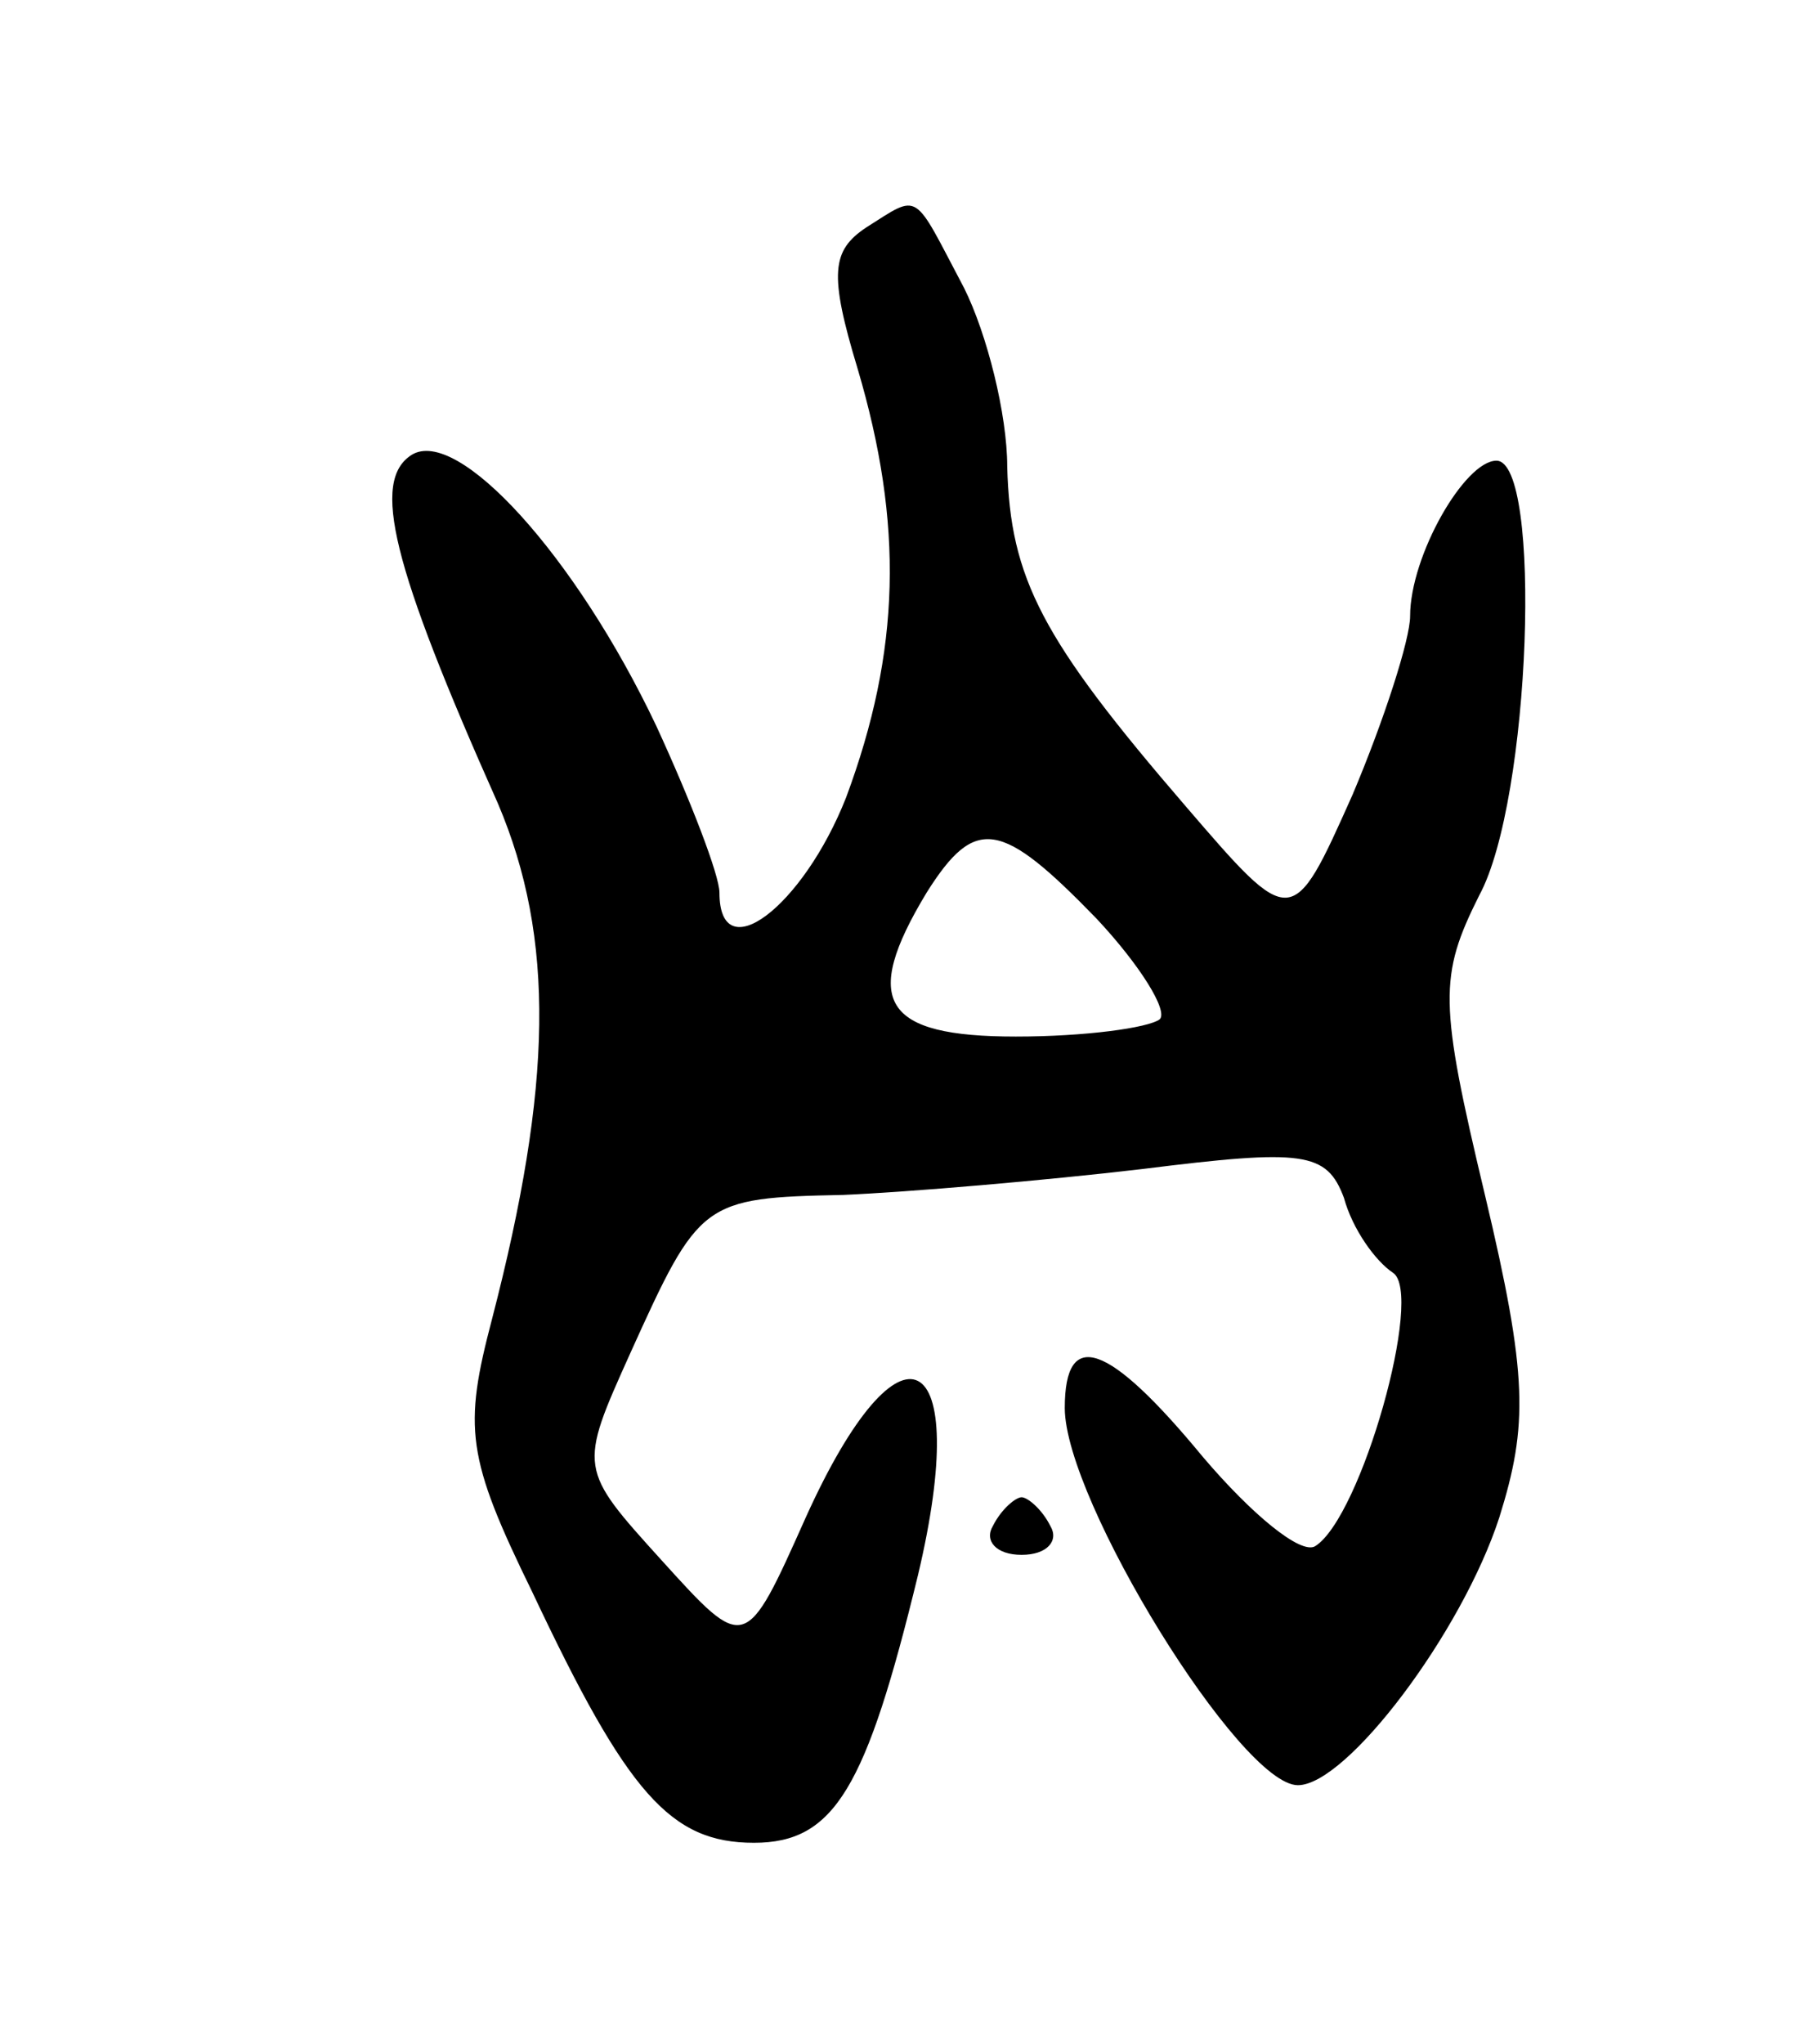 <svg version="1.0" xmlns="http://www.w3.org/2000/svg"
 width="63pt" height="71pt" viewBox="0 0 63 71"
 preserveAspectRatio="xMidYMid meet">
<g transform="translate(0,71) scale(0.1,-0.1)"
fill="#000000" stroke="none">
<path d="M301 631 c-12 -8 -13 -16 -3 -49 16 -54 15 -98 -4 -149 -15 -38 -44
-60 -44 -33 0 6 -10 32 -22 58 -28 59 -69 104 -85 94 -14 -9 -7 -38 30 -121
20 -47 19 -98 -2 -179 -10 -38 -9 -48 14 -95 33 -70 48 -87 77 -87 28 0 39 19
57 93 19 80 -6 93 -39 20 -21 -47 -21 -47 -50 -15 -29 32 -29 32 -11 72 24 53
25 54 74 55 23 1 70 5 104 9 56 7 64 6 70 -10 3 -11 11 -22 17 -26 11 -7 -11
-85 -27 -95 -5 -3 -22 11 -39 31 -33 40 -48 45 -48 17 0 -32 61 -131 81 -131
17 0 57 53 70 93 10 32 10 49 -5 112 -16 67 -16 76 -2 104 18 33 22 151 6 151
-11 0 -30 -33 -30 -54 0 -8 -9 -36 -20 -62 -21 -47 -21 -47 -58 -4 -50 58 -61
79 -62 118 0 18 -7 46 -15 62 -18 34 -15 33 -34 21z m80 -240 c15 -16 25 -32
22 -35 -4 -3 -26 -6 -50 -6 -46 0 -54 12 -31 50 17 27 26 25 59 -9z"/>
<path d="M345 180 c-3 -5 1 -10 10 -10 9 0 13 5 10 10 -3 6 -8 10 -10 10 -2 0
-7 -4 -10 -10z"/>
</g>
</svg>
